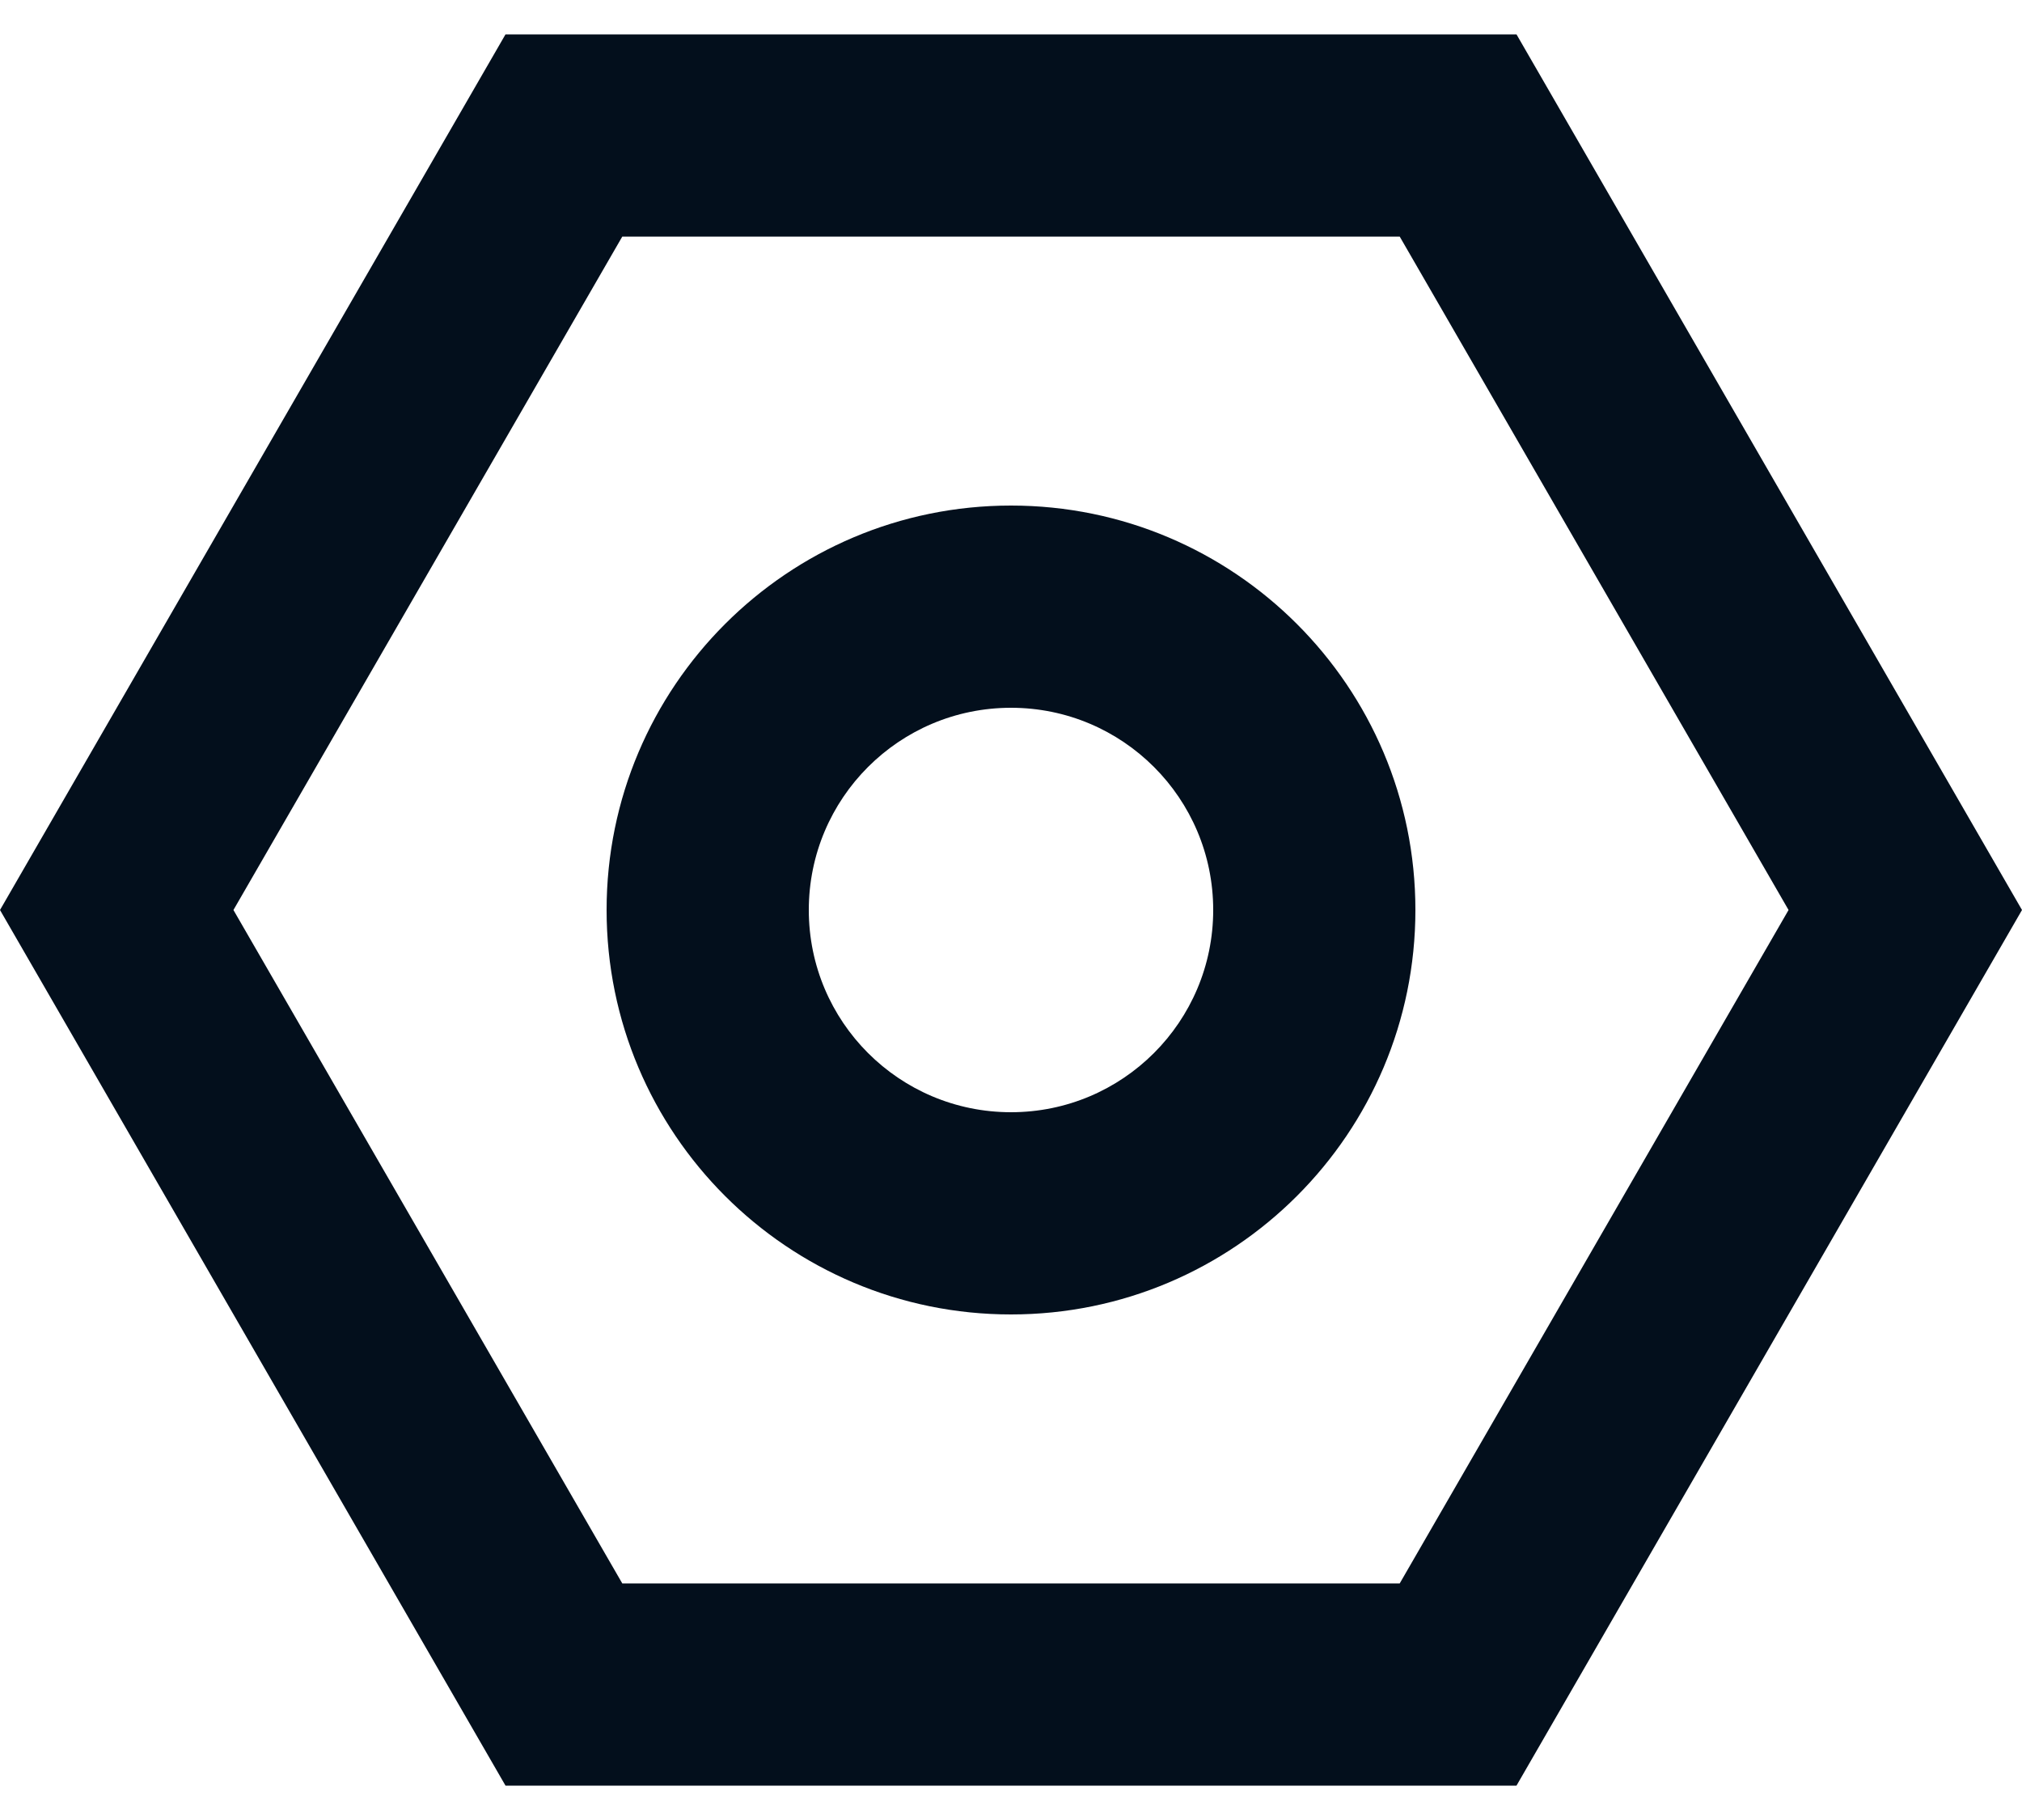 <?xml version="1.0" encoding="UTF-8"?>
<svg width="20px" height="18px" viewBox="0 0 20 18" version="1.1" xmlns="http://www.w3.org/2000/svg" xmlns:xlink="http://www.w3.org/1999/xlink">
    <!-- Generator: Sketch 61.2 (89653) - https://sketch.com -->
    <title>🎨 Style</title>
    <desc>Created with Sketch.</desc>
    <g id="💎-Icons" stroke="none" stroke-width="1" fill="none" fill-rule="evenodd">
        <g id="Icons/settings/settings_outline" transform="translate(-2, -3)" fill="#030F1C">
            <path d="M17,3.34 L22,12 L17,20.66 L7,20.66 L2,12 L7,3.34 L17,3.34 Z M15.845,5.34 L8.155,5.34 L4.309,12 L8.155,18.66 L15.845,18.66 L19.691,12 L15.845,5.34 Z M12,8 C14.209,8 16,9.791 16,12 C16,14.209 14.209,16 12,16 C9.791,16 8,14.209 8,12 C8,9.791 9.791,8 12,8 Z M12,10 C10.895,10 10,10.895 10,12 C10,13.105 10.895,14 12,14 C13.105,14 14,13.105 14,12 C14,10.895 13.105,10 12,10 Z" id="🎨-Style"></path>
        </g>
    </g>
</svg>